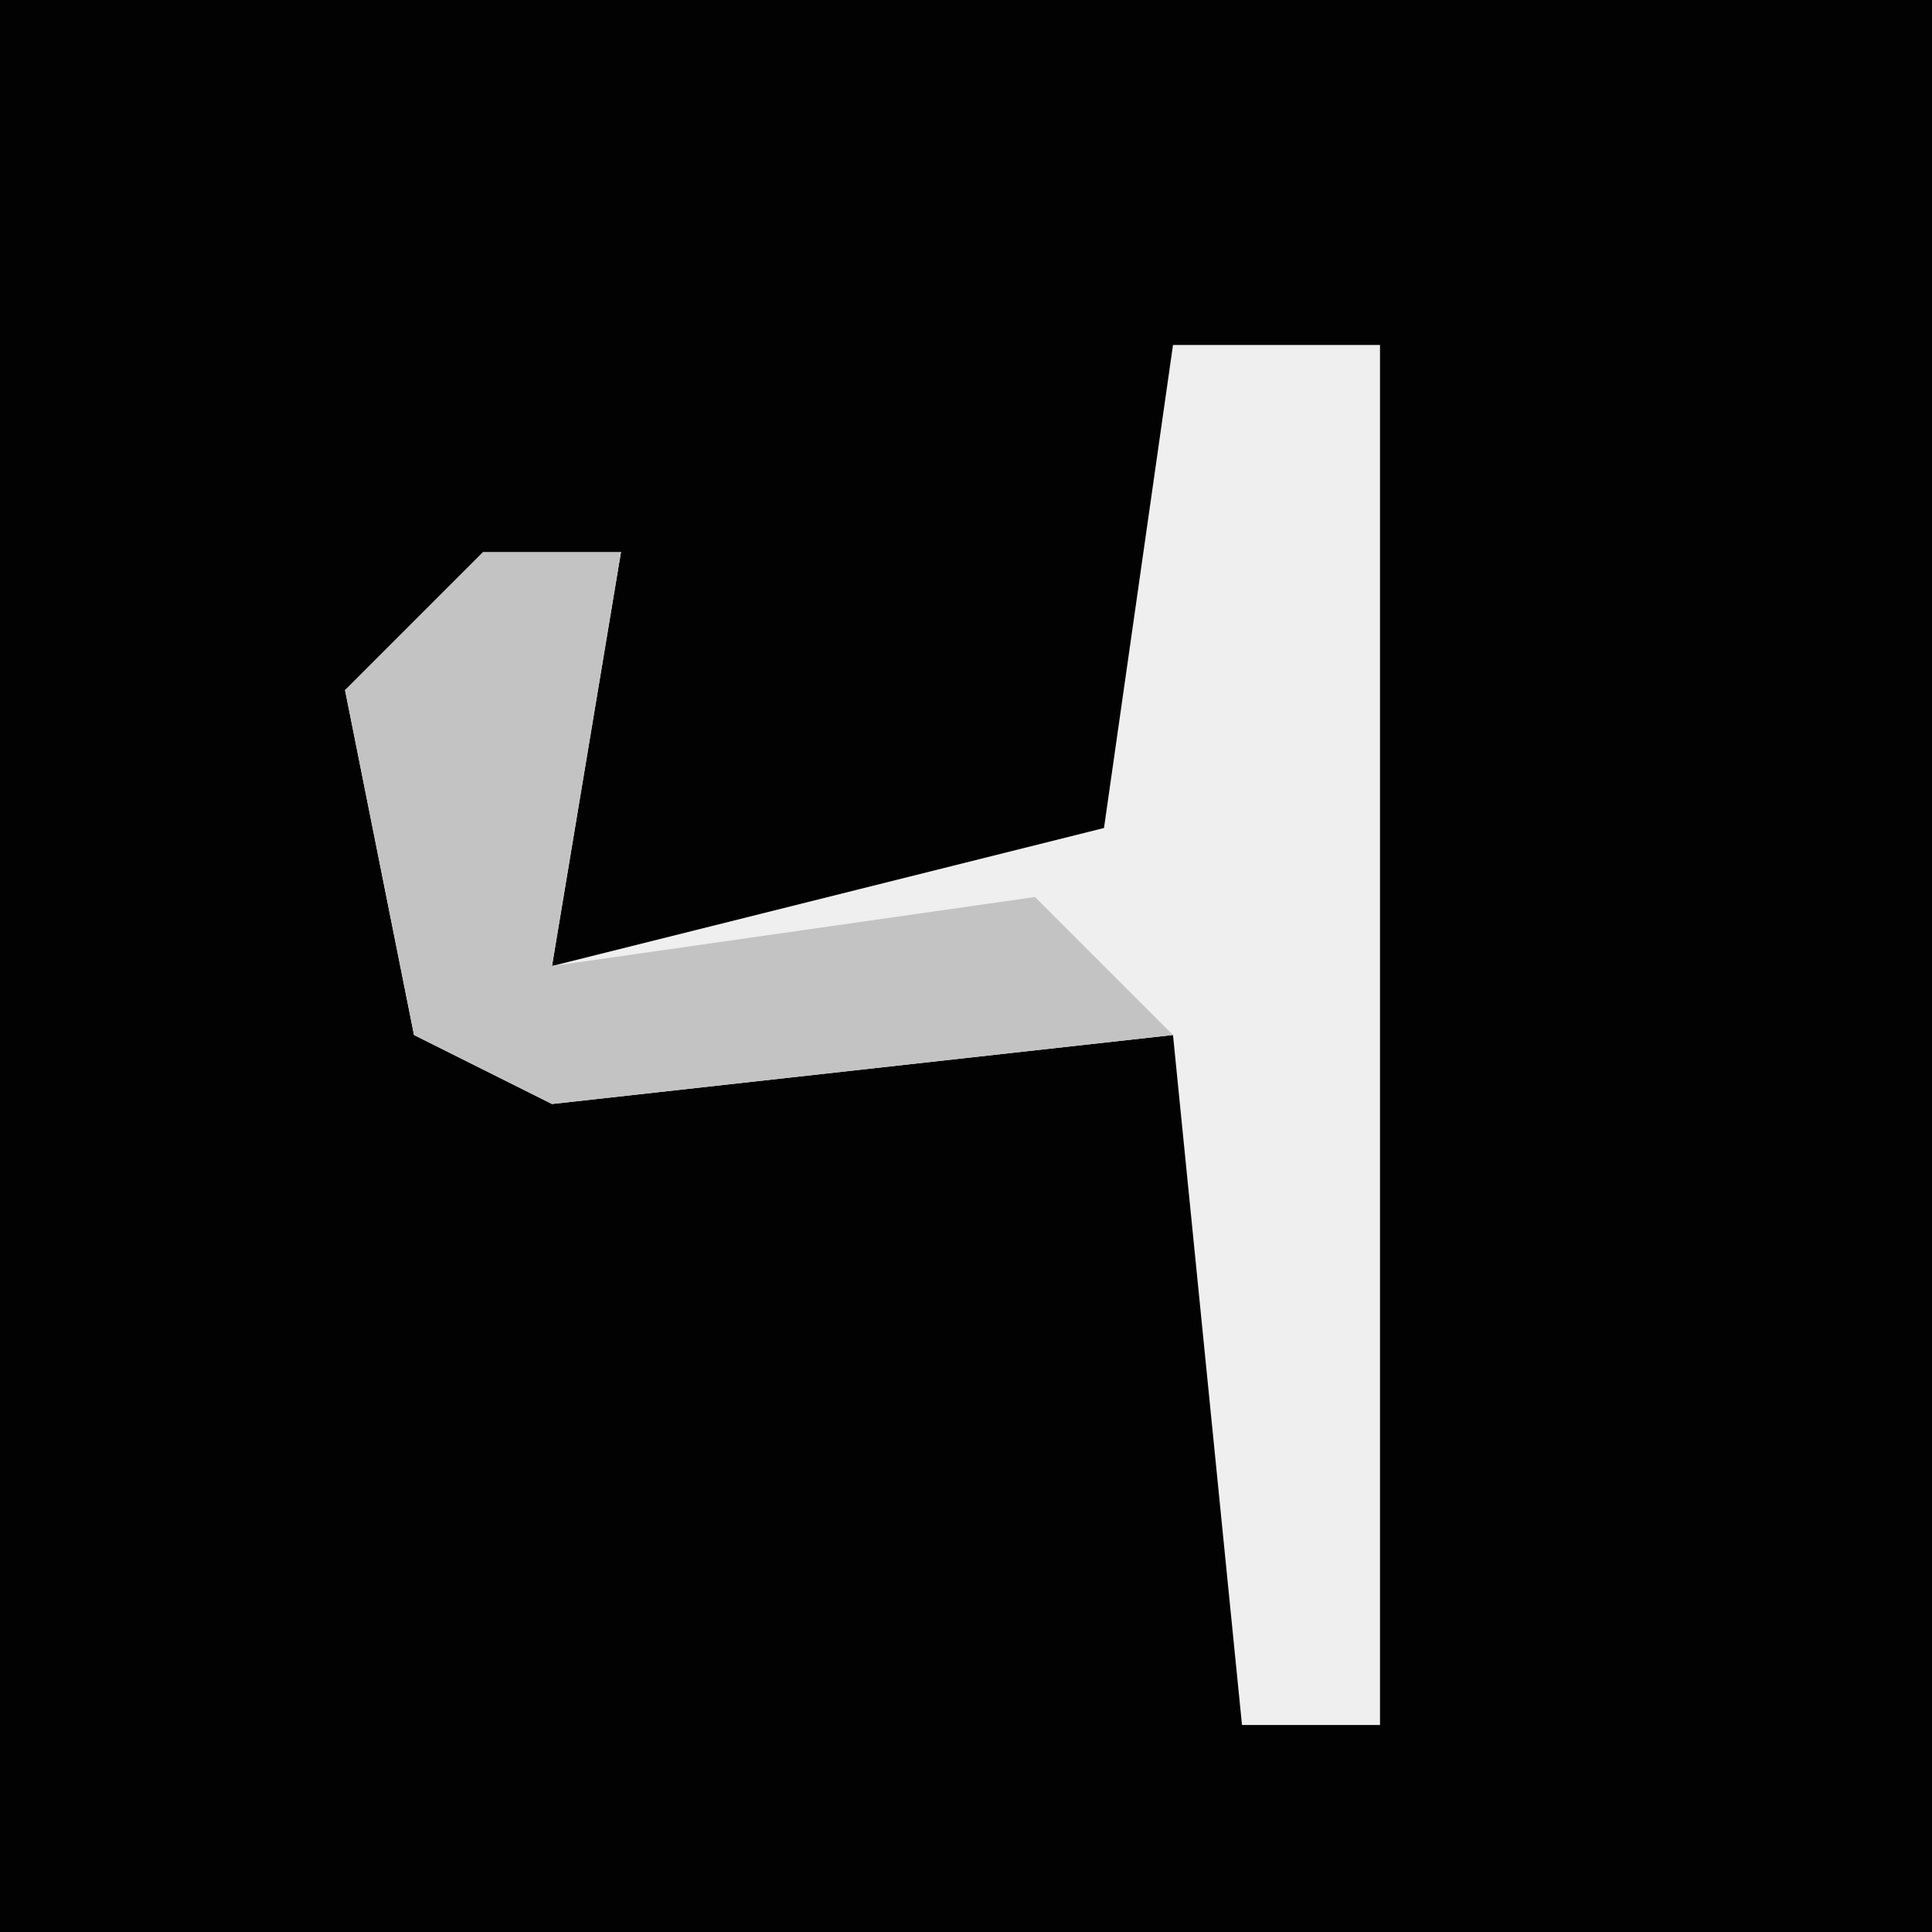 <?xml version="1.0" encoding="UTF-8"?>
<svg version="1.1" xmlns="http://www.w3.org/2000/svg" width="28" height="28">
<path d="M0,0 L28,0 L28,28 L0,28 Z " fill="#020202" transform="translate(0,0)"/>
<path d="M0,0 L3,0 L3,20 L1,20 L0,10 L-9,11 L-11,10 L-12,5 L-8,3 L-9,9 L-1,7 Z " fill="#EFEFEF" transform="translate(17,5)"/>
<path d="M0,0 L2,0 L1,6 L8,5 L10,7 L1,8 L-1,7 L-2,2 Z " fill="#C3C3C3" transform="translate(7,8)"/>
</svg>
